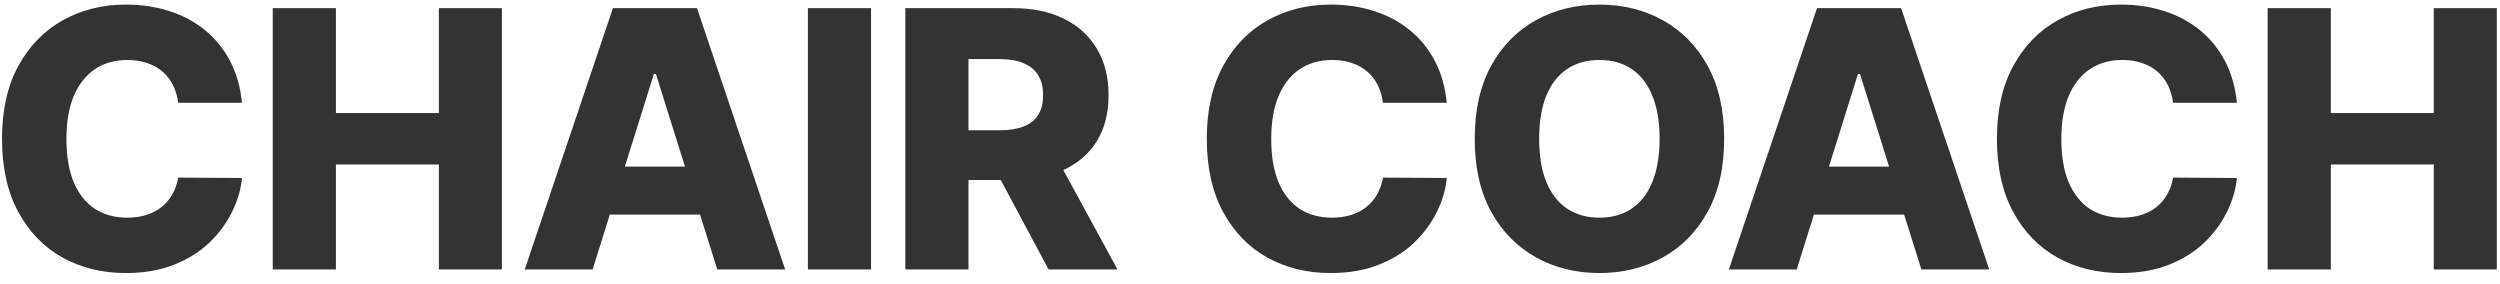 <svg width="167" height="19" viewBox="0 0 167 19" fill="none" xmlns="http://www.w3.org/2000/svg">
<path d="M16.165 6.869H11.903C11.847 6.432 11.73 6.037 11.554 5.685C11.378 5.332 11.145 5.031 10.855 4.781C10.565 4.531 10.222 4.341 9.824 4.21C9.432 4.074 8.997 4.006 8.52 4.006C7.673 4.006 6.943 4.213 6.33 4.628C5.722 5.043 5.253 5.642 4.923 6.426C4.599 7.21 4.438 8.159 4.438 9.273C4.438 10.432 4.602 11.403 4.932 12.188C5.267 12.966 5.736 13.554 6.338 13.952C6.946 14.344 7.665 14.54 8.494 14.54C8.96 14.54 9.384 14.48 9.764 14.361C10.151 14.242 10.489 14.068 10.778 13.841C11.074 13.608 11.315 13.327 11.503 12.997C11.696 12.662 11.829 12.284 11.903 11.864L16.165 11.889C16.091 12.662 15.867 13.423 15.492 14.173C15.122 14.923 14.614 15.608 13.966 16.227C13.318 16.841 12.528 17.329 11.597 17.693C10.671 18.057 9.608 18.239 8.409 18.239C6.83 18.239 5.415 17.892 4.165 17.199C2.92 16.5 1.938 15.483 1.216 14.148C0.494 12.812 0.134 11.188 0.134 9.273C0.134 7.352 0.5 5.724 1.233 4.389C1.966 3.054 2.957 2.04 4.207 1.347C5.457 0.653 6.858 0.307 8.409 0.307C9.466 0.307 10.443 0.455 11.341 0.75C12.239 1.04 13.028 1.466 13.71 2.028C14.392 2.585 14.946 3.27 15.372 4.082C15.798 4.895 16.062 5.824 16.165 6.869Z" fill="#333333"/>
<path d="M18.219 18V0.545H22.438V7.551H29.315V0.545H33.526V18H29.315V10.986H22.438V18H18.219Z" fill="#333333"/>
<path d="M39.587 18H35.053L40.943 0.545H46.559L52.448 18H47.914L43.815 4.943H43.678L39.587 18ZM38.982 11.131H48.46V14.335H38.982V11.131Z" fill="#333333"/>
<path d="M58.186 0.545V18H53.968V0.545H58.186Z" fill="#333333"/>
<path d="M60.475 18V0.545H67.685C68.992 0.545 70.12 0.781 71.069 1.253C72.023 1.719 72.759 2.389 73.276 3.264C73.793 4.134 74.052 5.165 74.052 6.358C74.052 7.568 73.787 8.597 73.259 9.443C72.731 10.284 71.981 10.926 71.009 11.369C70.037 11.807 68.887 12.026 67.557 12.026H62.998V8.702H66.773C67.409 8.702 67.941 8.619 68.367 8.455C68.799 8.284 69.125 8.028 69.347 7.688C69.569 7.341 69.679 6.898 69.679 6.358C69.679 5.818 69.569 5.372 69.347 5.02C69.125 4.662 68.799 4.395 68.367 4.219C67.935 4.037 67.404 3.946 66.773 3.946H64.694V18H60.475ZM70.302 10.023L74.648 18H70.046L65.784 10.023H70.302Z" fill="#333333"/>
<path d="M96.645 6.869H92.384C92.327 6.432 92.211 6.037 92.035 5.685C91.859 5.332 91.626 5.031 91.336 4.781C91.046 4.531 90.702 4.341 90.305 4.21C89.912 4.074 89.478 4.006 89.001 4.006C88.154 4.006 87.424 4.213 86.81 4.628C86.202 5.043 85.734 5.642 85.404 6.426C85.08 7.21 84.918 8.159 84.918 9.273C84.918 10.432 85.083 11.403 85.412 12.188C85.748 12.966 86.216 13.554 86.819 13.952C87.427 14.344 88.145 14.54 88.975 14.54C89.441 14.54 89.864 14.48 90.245 14.361C90.631 14.242 90.969 14.068 91.259 13.841C91.555 13.608 91.796 13.327 91.984 12.997C92.177 12.662 92.31 12.284 92.384 11.864L96.645 11.889C96.572 12.662 96.347 13.423 95.972 14.173C95.603 14.923 95.094 15.608 94.447 16.227C93.799 16.841 93.009 17.329 92.077 17.693C91.151 18.057 90.089 18.239 88.89 18.239C87.31 18.239 85.895 17.892 84.645 17.199C83.401 16.5 82.418 15.483 81.697 14.148C80.975 12.812 80.614 11.188 80.614 9.273C80.614 7.352 80.981 5.724 81.714 4.389C82.447 3.054 83.438 2.04 84.688 1.347C85.938 0.653 87.339 0.307 88.89 0.307C89.947 0.307 90.924 0.455 91.822 0.75C92.719 1.04 93.509 1.466 94.191 2.028C94.873 2.585 95.427 3.27 95.853 4.082C96.279 4.895 96.543 5.824 96.645 6.869Z" fill="#333333"/>
<path d="M115.174 9.273C115.174 11.193 114.805 12.821 114.066 14.156C113.327 15.492 112.327 16.506 111.066 17.199C109.81 17.892 108.401 18.239 106.839 18.239C105.27 18.239 103.859 17.889 102.603 17.19C101.347 16.491 100.35 15.477 99.611 14.148C98.878 12.812 98.512 11.188 98.512 9.273C98.512 7.352 98.878 5.724 99.611 4.389C100.35 3.054 101.347 2.04 102.603 1.347C103.859 0.653 105.27 0.307 106.839 0.307C108.401 0.307 109.81 0.653 111.066 1.347C112.327 2.04 113.327 3.054 114.066 4.389C114.805 5.724 115.174 7.352 115.174 9.273ZM110.861 9.273C110.861 8.136 110.699 7.176 110.376 6.392C110.057 5.608 109.597 5.014 108.995 4.611C108.398 4.207 107.68 4.006 106.839 4.006C106.003 4.006 105.285 4.207 104.682 4.611C104.08 5.014 103.617 5.608 103.293 6.392C102.975 7.176 102.816 8.136 102.816 9.273C102.816 10.409 102.975 11.369 103.293 12.153C103.617 12.938 104.08 13.531 104.682 13.935C105.285 14.338 106.003 14.54 106.839 14.54C107.68 14.54 108.398 14.338 108.995 13.935C109.597 13.531 110.057 12.938 110.376 12.153C110.699 11.369 110.861 10.409 110.861 9.273Z" fill="#333333"/>
<path d="M120.021 18H115.487L121.376 0.545H126.993L132.882 18H128.348L124.249 4.943H124.112L120.021 18ZM119.416 11.131H128.893V14.335H119.416V11.131Z" fill="#333333"/>
<path d="M149.425 6.869H145.163C145.107 6.432 144.99 6.037 144.814 5.685C144.638 5.332 144.405 5.031 144.115 4.781C143.825 4.531 143.482 4.341 143.084 4.21C142.692 4.074 142.257 4.006 141.78 4.006C140.933 4.006 140.203 4.213 139.59 4.628C138.982 5.043 138.513 5.642 138.183 6.426C137.859 7.21 137.697 8.159 137.697 9.273C137.697 10.432 137.862 11.403 138.192 12.188C138.527 12.966 138.996 13.554 139.598 13.952C140.206 14.344 140.925 14.54 141.754 14.54C142.22 14.54 142.644 14.48 143.024 14.361C143.411 14.242 143.749 14.068 144.038 13.841C144.334 13.608 144.575 13.327 144.763 12.997C144.956 12.662 145.09 12.284 145.163 11.864L149.425 11.889C149.351 12.662 149.126 13.423 148.751 14.173C148.382 14.923 147.874 15.608 147.226 16.227C146.578 16.841 145.788 17.329 144.857 17.693C143.93 18.057 142.868 18.239 141.669 18.239C140.09 18.239 138.675 17.892 137.425 17.199C136.18 16.5 135.197 15.483 134.476 14.148C133.754 12.812 133.394 11.188 133.394 9.273C133.394 7.352 133.76 5.724 134.493 4.389C135.226 3.054 136.217 2.04 137.467 1.347C138.717 0.653 140.118 0.307 141.669 0.307C142.726 0.307 143.703 0.455 144.601 0.75C145.499 1.04 146.288 1.466 146.97 2.028C147.652 2.585 148.206 3.27 148.632 4.082C149.058 4.895 149.322 5.824 149.425 6.869Z" fill="#333333"/>
<path d="M151.479 18V0.545H155.698V7.551H162.575V0.545H166.786V18H162.575V10.986H155.698V18H151.479Z" fill="#333333"/>
</svg>
